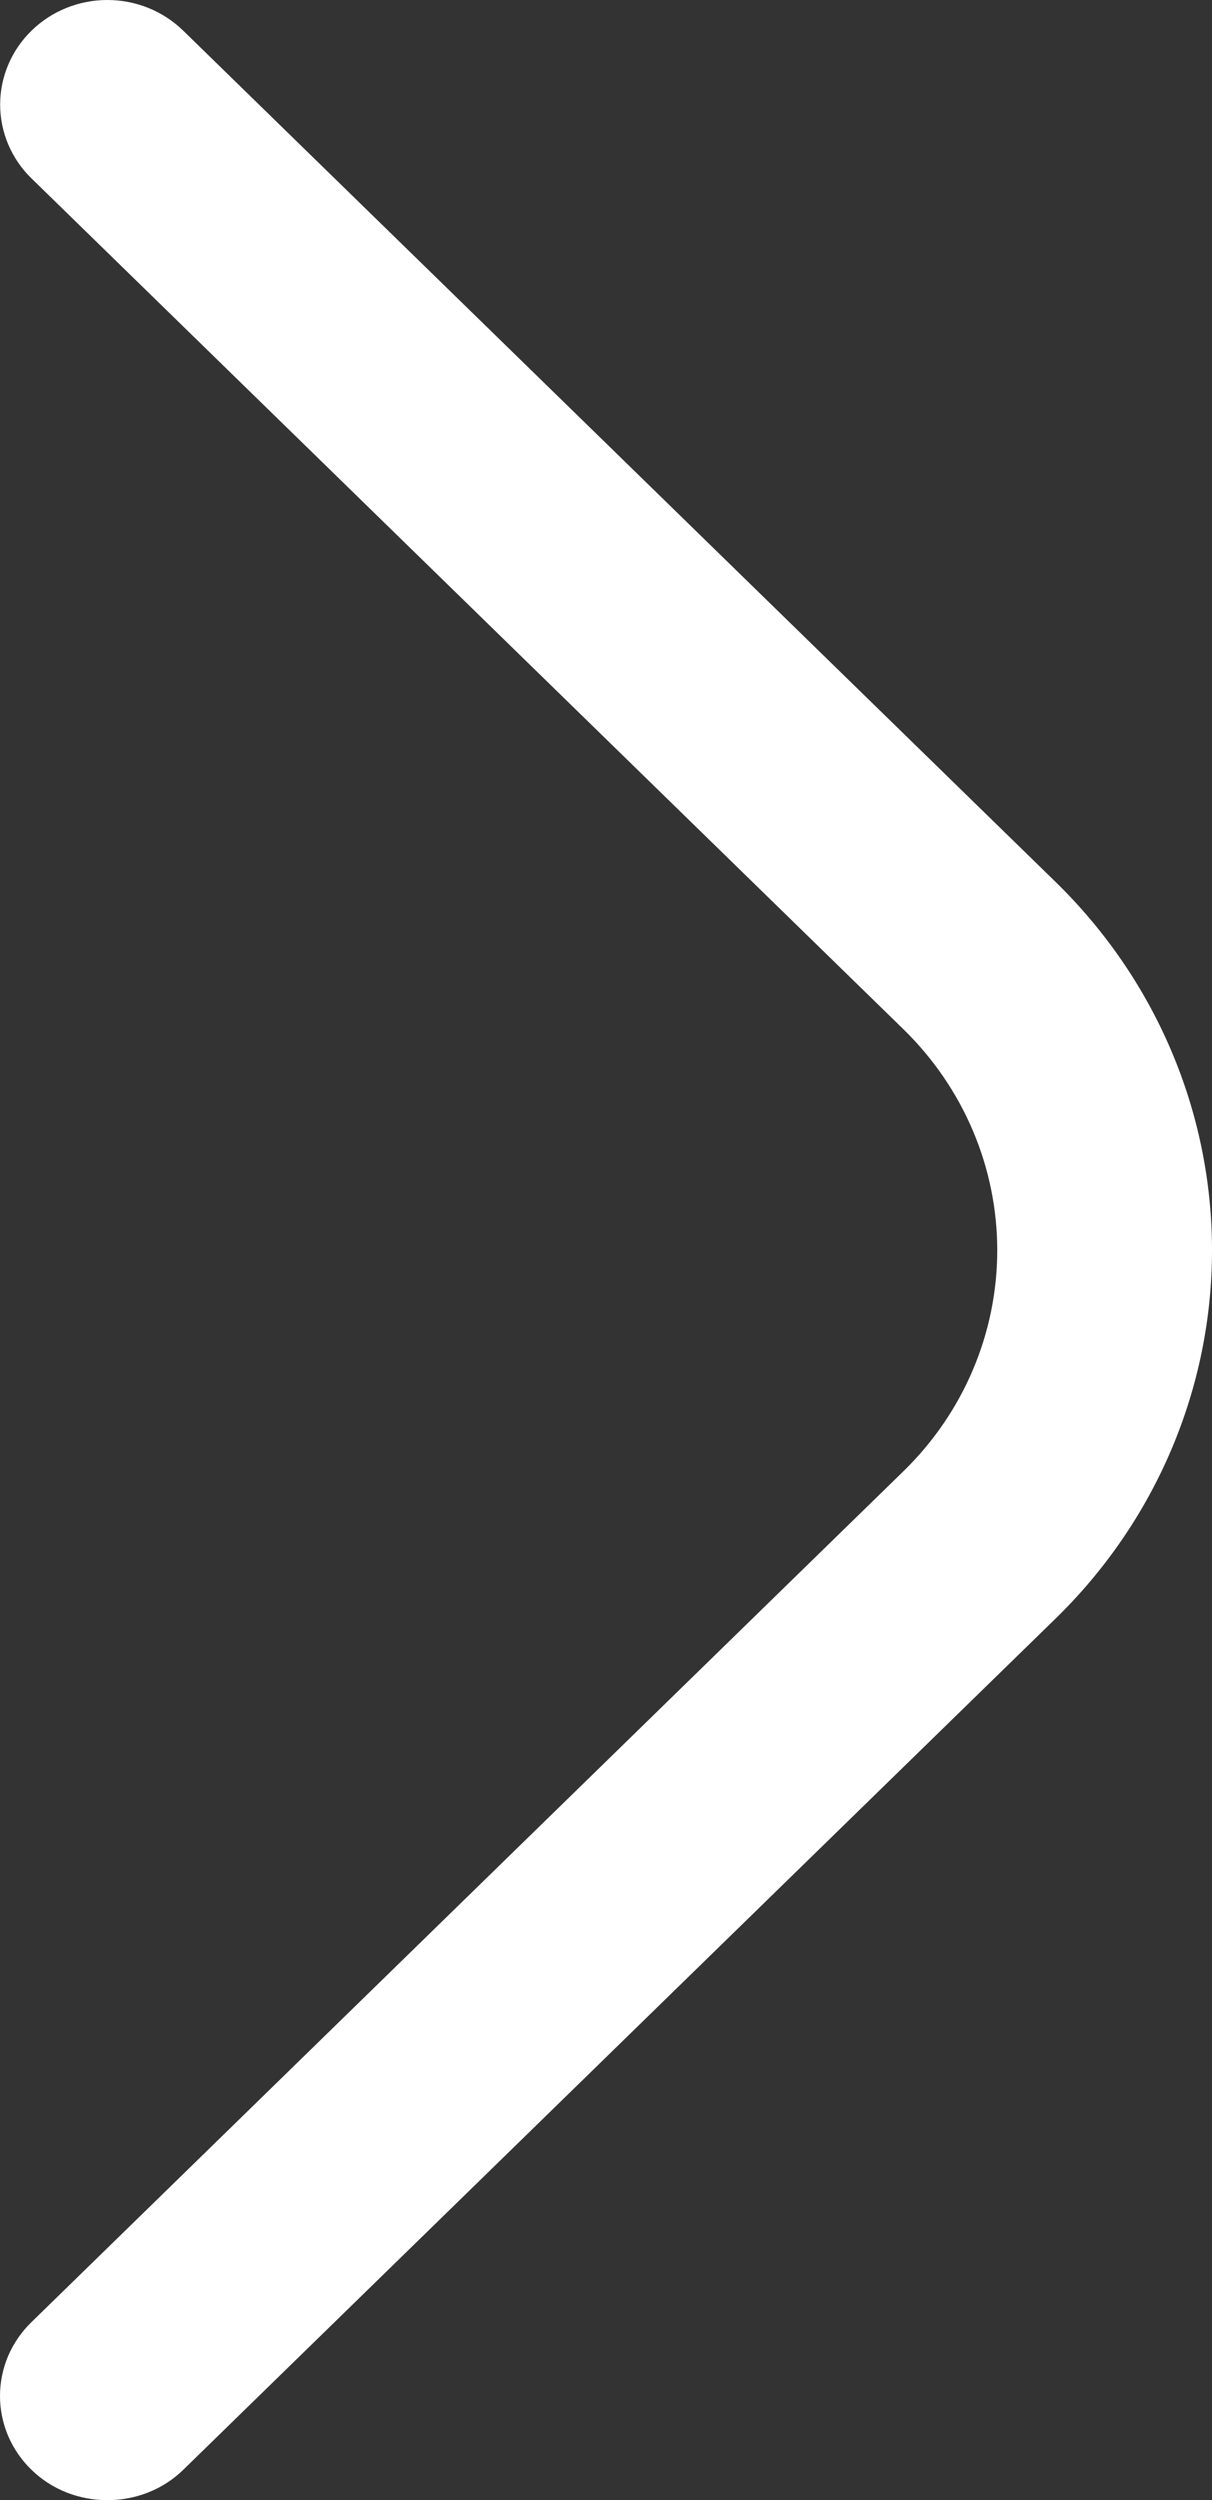 <svg width="16" height="33" viewBox="0 0 16 33" fill="none" xmlns="http://www.w3.org/2000/svg">
<rect x="0" y="0" width="16" height="33" fill="#333333" stroke="none"/>
<path d="M1.417 33C1.232 33.001 1.048 32.966 0.876 32.898C0.705 32.83 0.548 32.729 0.417 32.601C0.285 32.474 0.18 32.321 0.108 32.154C0.037 31.986 0 31.807 0 31.625C0 31.444 0.037 31.264 0.108 31.096C0.18 30.929 0.285 30.777 0.417 30.649L11.929 19.417C12.721 18.644 13.165 17.596 13.165 16.503C13.165 15.41 12.721 14.362 11.929 13.588L0.417 2.356C0.151 2.098 0.002 1.746 0.002 1.38C0.002 1.014 0.151 0.663 0.417 0.404C0.682 0.145 1.042 0 1.417 0C1.793 0 2.152 0.145 2.418 0.404L13.93 11.636C14.586 12.275 15.107 13.033 15.462 13.868C15.817 14.703 16 15.599 16 16.503C16 17.407 15.817 18.302 15.462 19.137C15.107 19.972 14.586 20.731 13.93 21.369L2.418 32.601C2.286 32.729 2.13 32.83 1.958 32.898C1.787 32.966 1.603 33.001 1.417 33Z" fill="white"/>
</svg>
